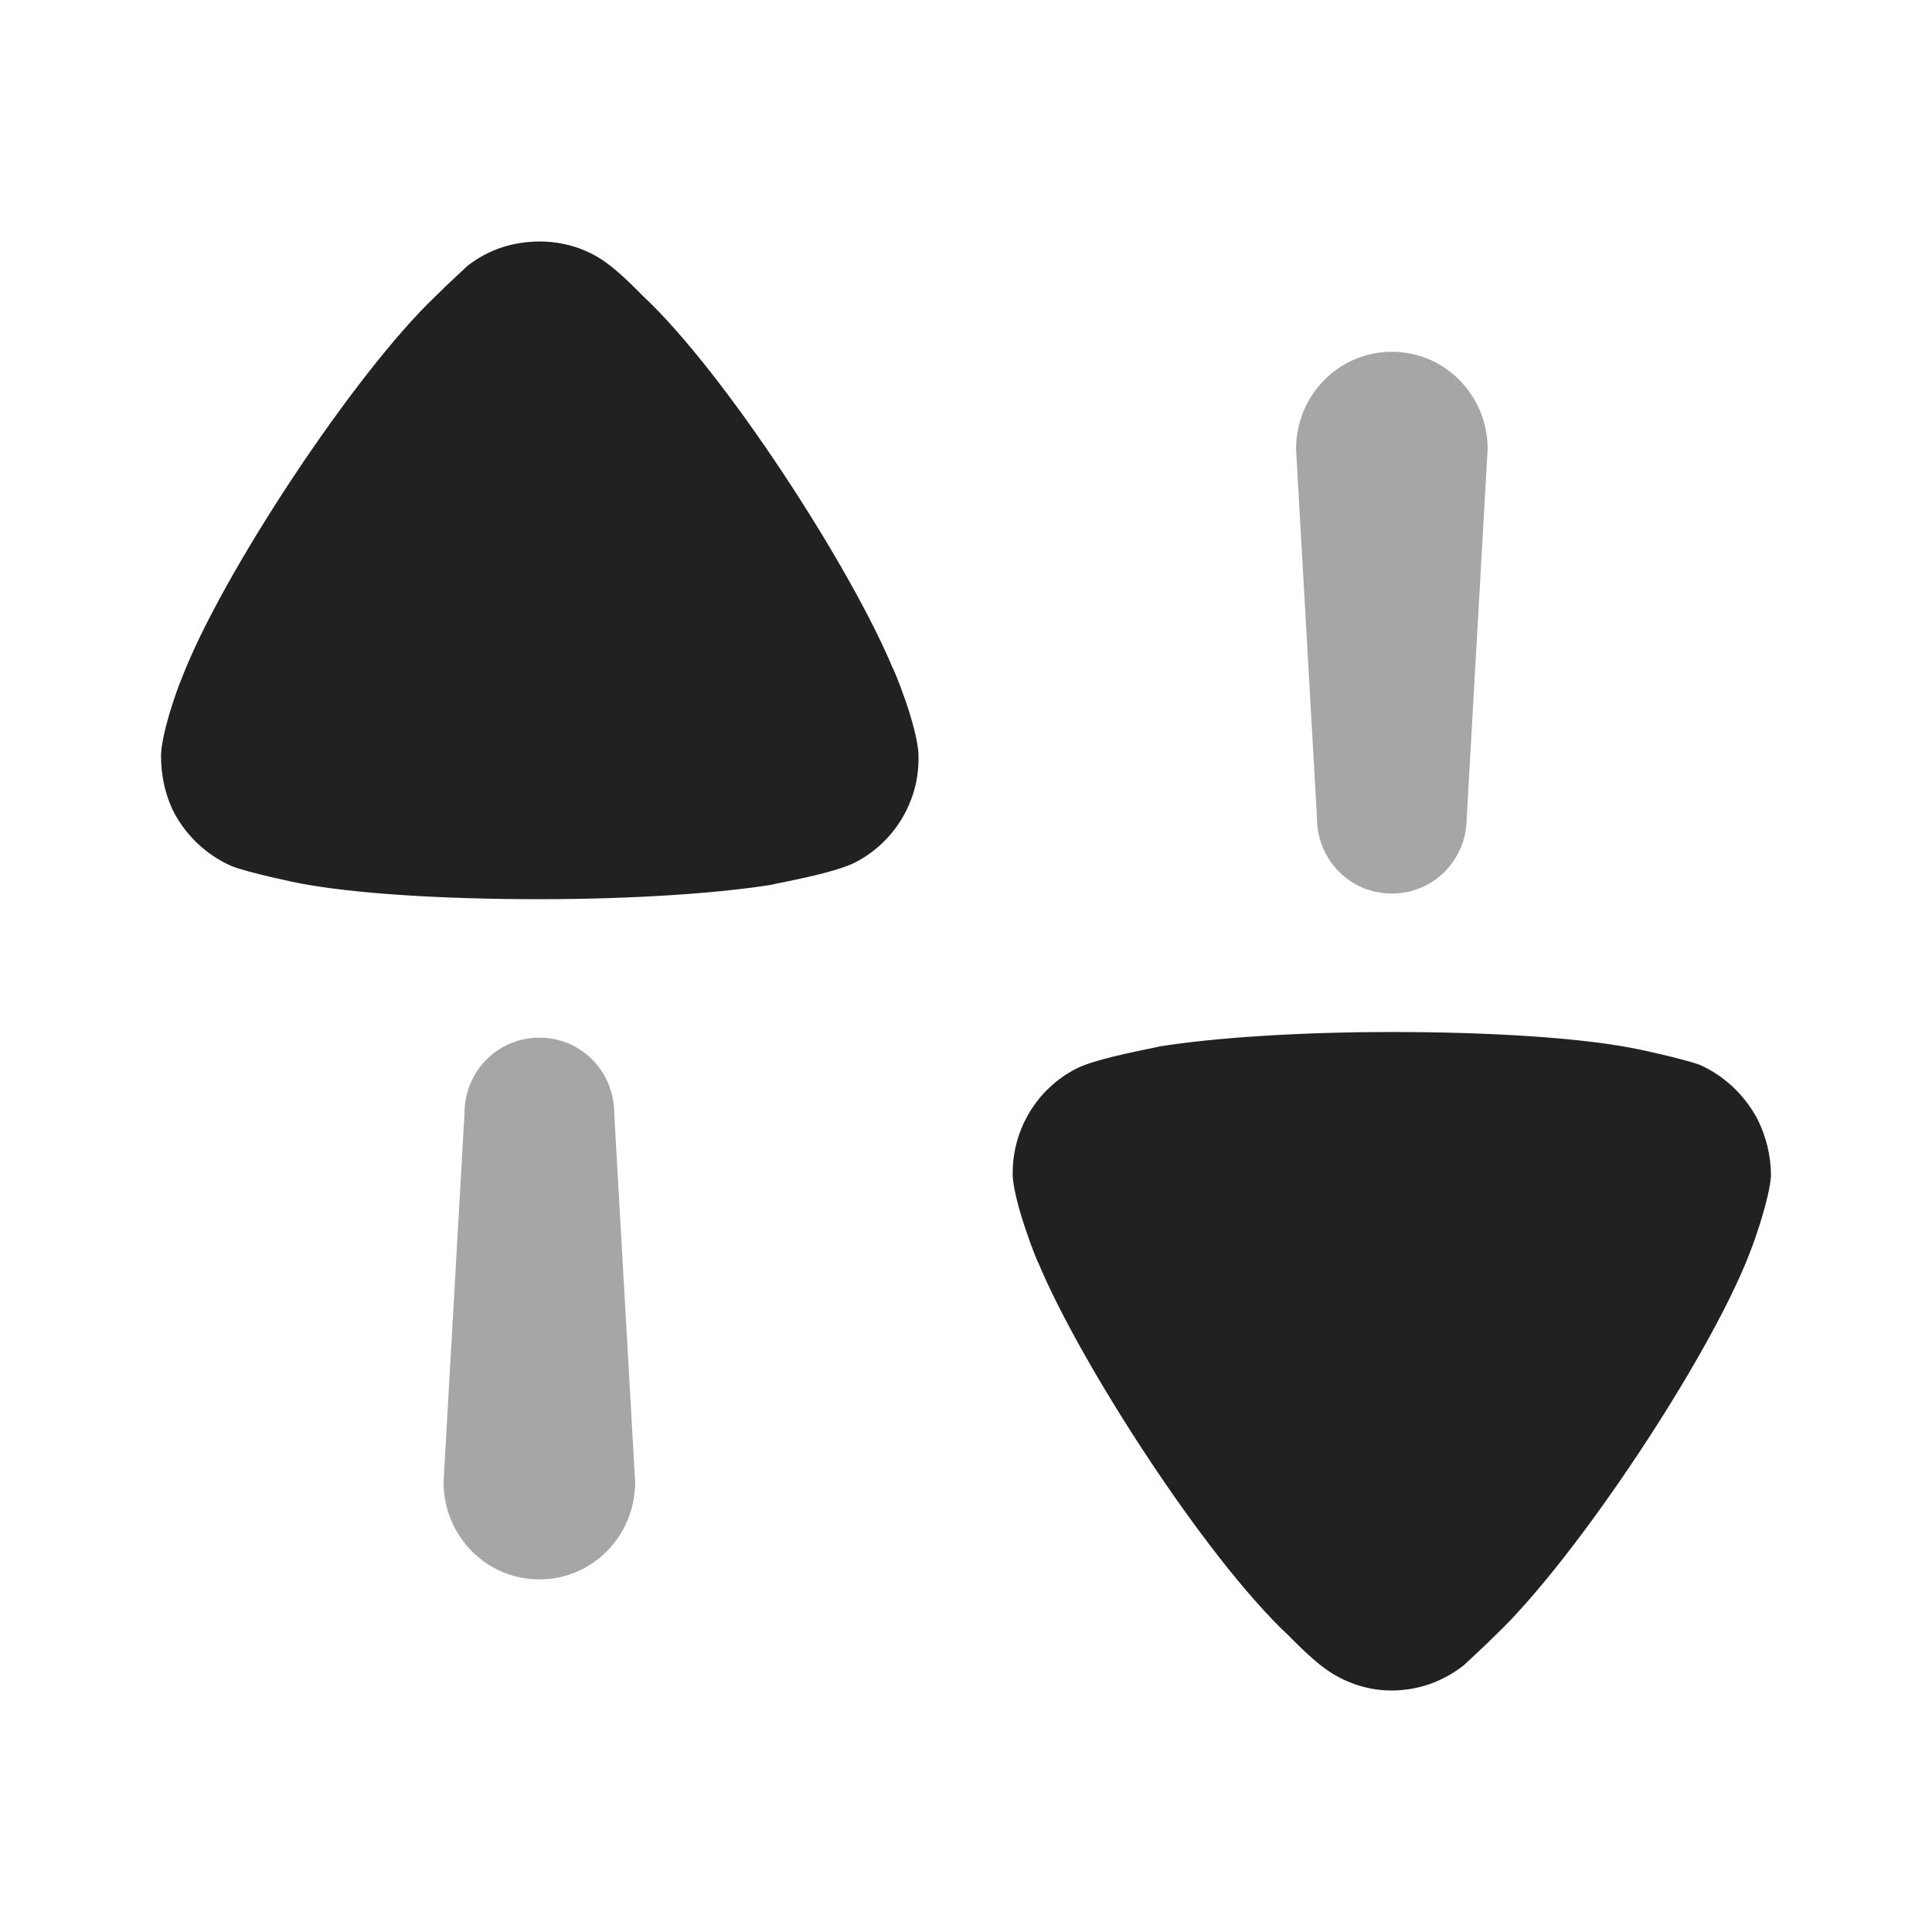 <svg width="24" height="24" viewBox="0 0 24 24" fill="none" xmlns="http://www.w3.org/2000/svg" xmlns:xlink="http://www.w3.org/1999/xlink">
	<desc>
			Created with Pixso.
	</desc>
	<defs>
		<clipPath id="clip430_9772">
			<rect id="Iconly/Bulk/Swap" width="24" height="24" fill="white" fill-opacity="0"/>
		</clipPath>
	</defs>
	<rect id="Iconly/Bulk/Swap" width="24" height="24" fill="#FFFFFF" fill-opacity="0"/>
	<g clip-path="url(#clip430_9772)">
		<g opacity="0.4" style="mix-blend-mode:normal">
			<path id="Fill 1" d="M6.7 12.89C6.18 12.89 5.77 13.31 5.77 13.83L5.51 18.41C5.51 19.08 6.04 19.62 6.7 19.62C7.36 19.62 7.89 19.08 7.89 18.41L7.63 13.83C7.63 13.31 7.22 12.89 6.7 12.89Z" fill="#212121" fill-opacity="1" fill-rule="nonzero"/>
		</g>
		<path id="Fill 3" d="M7.98 3.67C7.98 3.67 7.71 3.39 7.54 3.27C7.3 3.09 7 3 6.71 3C6.37 3 6.07 3.1 5.81 3.3C5.77 3.34 5.57 3.52 5.41 3.68C4.41 4.63 2.76 7.12 2.26 8.42C2.18 8.61 2.01 9.11 2 9.38C2 9.63 2.05 9.88 2.17 10.11C2.33 10.4 2.58 10.63 2.88 10.76C3.08 10.84 3.7 10.97 3.71 10.97C4.38 11.1 5.48 11.17 6.69 11.17C7.85 11.17 8.9 11.1 9.59 10.99C9.6 10.98 10.37 10.85 10.63 10.71C11.11 10.46 11.41 9.96 11.41 9.43L11.41 9.38C11.4 9.03 11.1 8.3 11.09 8.3C10.58 7.07 9.02 4.64 7.98 3.67Z" fill="#212121" fill-opacity="1" fill-rule="nonzero"/>
		<g opacity="0.4" style="mix-blend-mode:normal">
			<path id="Fill 6" d="M17.29 11.1C17.81 11.1 18.22 10.68 18.22 10.16L18.48 5.58C18.48 4.91 17.95 4.37 17.29 4.37C16.63 4.37 16.1 4.91 16.1 5.58L16.36 10.16C16.36 10.68 16.77 11.1 17.29 11.1Z" fill="#212121" fill-opacity="1" fill-rule="nonzero"/>
		</g>
		<path id="Fill 8" d="M21.82 13.88C21.66 13.59 21.41 13.36 21.12 13.23C20.91 13.15 20.29 13.02 20.28 13.02C19.61 12.89 18.51 12.82 17.29 12.82C16.14 12.82 15.09 12.89 14.4 13C14.39 13.01 13.62 13.14 13.36 13.28C12.88 13.53 12.58 14.03 12.58 14.57L12.58 14.61C12.6 14.96 12.89 15.69 12.9 15.69C13.41 16.92 14.97 19.35 16.01 20.32C16.01 20.32 16.28 20.6 16.45 20.72C16.69 20.9 16.99 21 17.28 21C17.62 21 17.92 20.89 18.18 20.69C18.22 20.65 18.42 20.47 18.58 20.31C19.58 19.36 21.23 16.87 21.73 15.58C21.81 15.38 21.98 14.88 22 14.61C22 14.36 21.94 14.11 21.82 13.88Z" fill="#212121" fill-opacity="1" fill-rule="nonzero"/>
	</g>
</svg>

